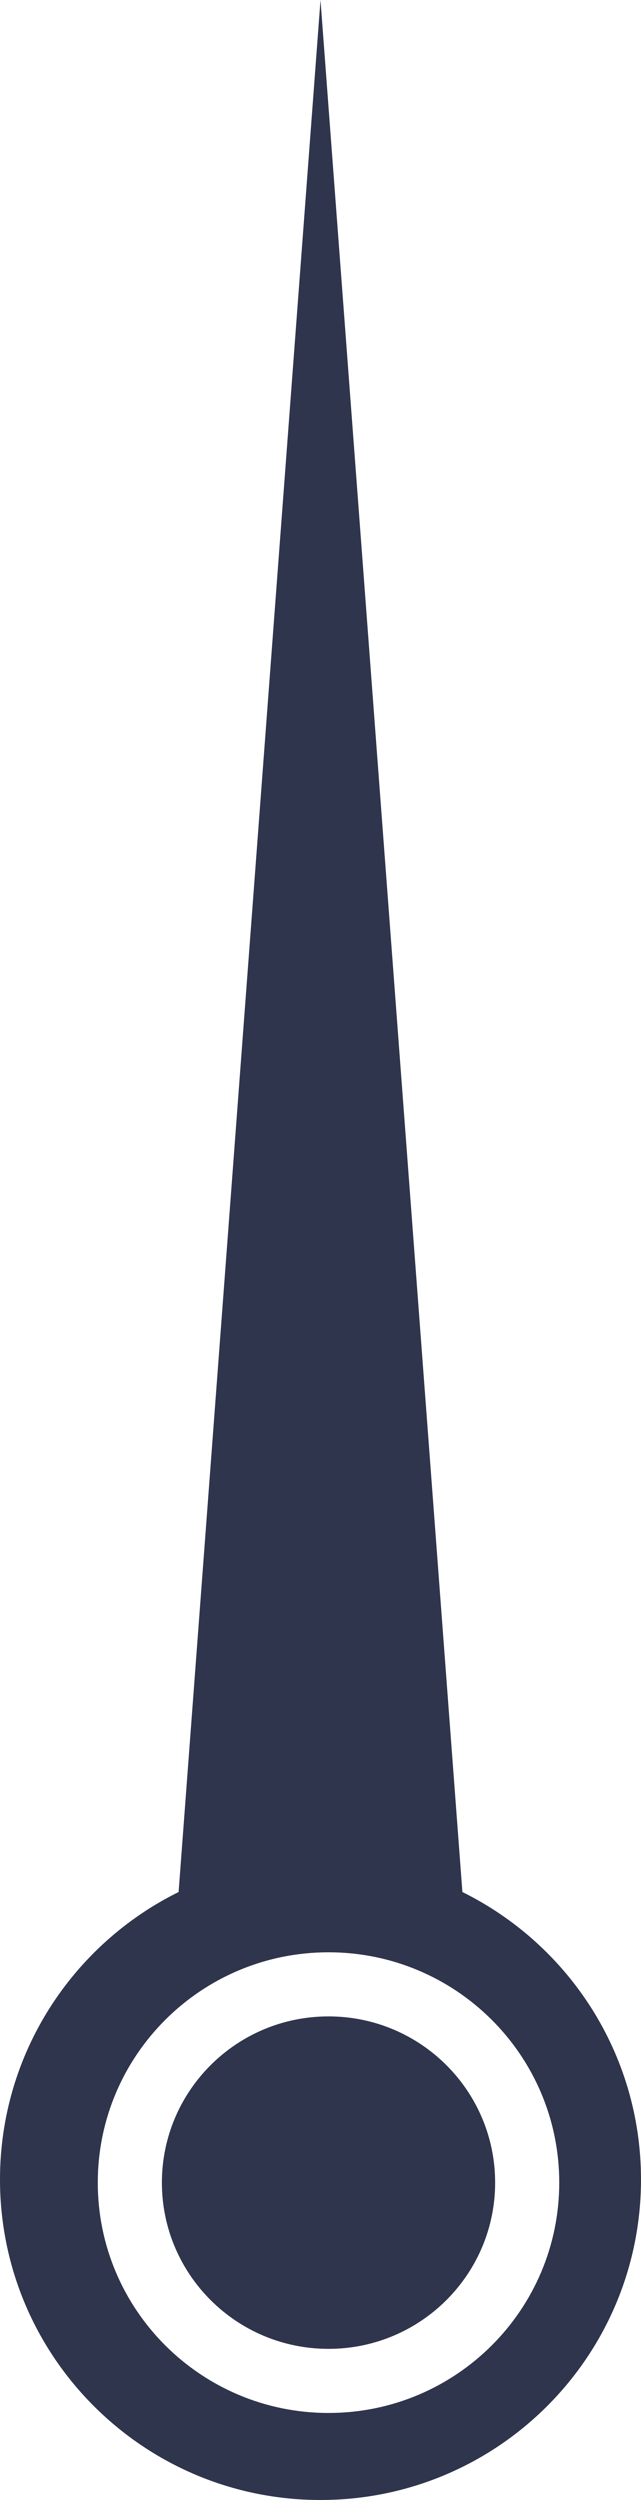 <svg width="40" height="156" viewBox="0 0 40 156" fill="none" xmlns="http://www.w3.org/2000/svg">
  <path fill-rule="evenodd" clip-rule="evenodd"
    d="M28.855 118.062L20 0L11.145 118.062C4.541 121.328 0 128.134 0 136C0 147.046 8.954 156 20 156C31.046 156 40 147.046 40 136C40 128.134 35.459 121.328 28.855 118.062ZM20.5 146.569C26.249 146.569 30.898 141.918 30.898 136.196C30.898 130.474 26.249 125.823 20.5 125.823C14.75 125.823 10.102 130.474 10.102 136.196C10.102 141.918 14.75 146.569 20.5 146.569ZM34.898 136.196C34.898 144.134 28.452 150.569 20.5 150.569C12.548 150.569 6.102 144.134 6.102 136.196C6.102 128.258 12.548 121.823 20.5 121.823C28.452 121.823 34.898 128.258 34.898 136.196Z"
    fill="#2F354D" />
</svg>